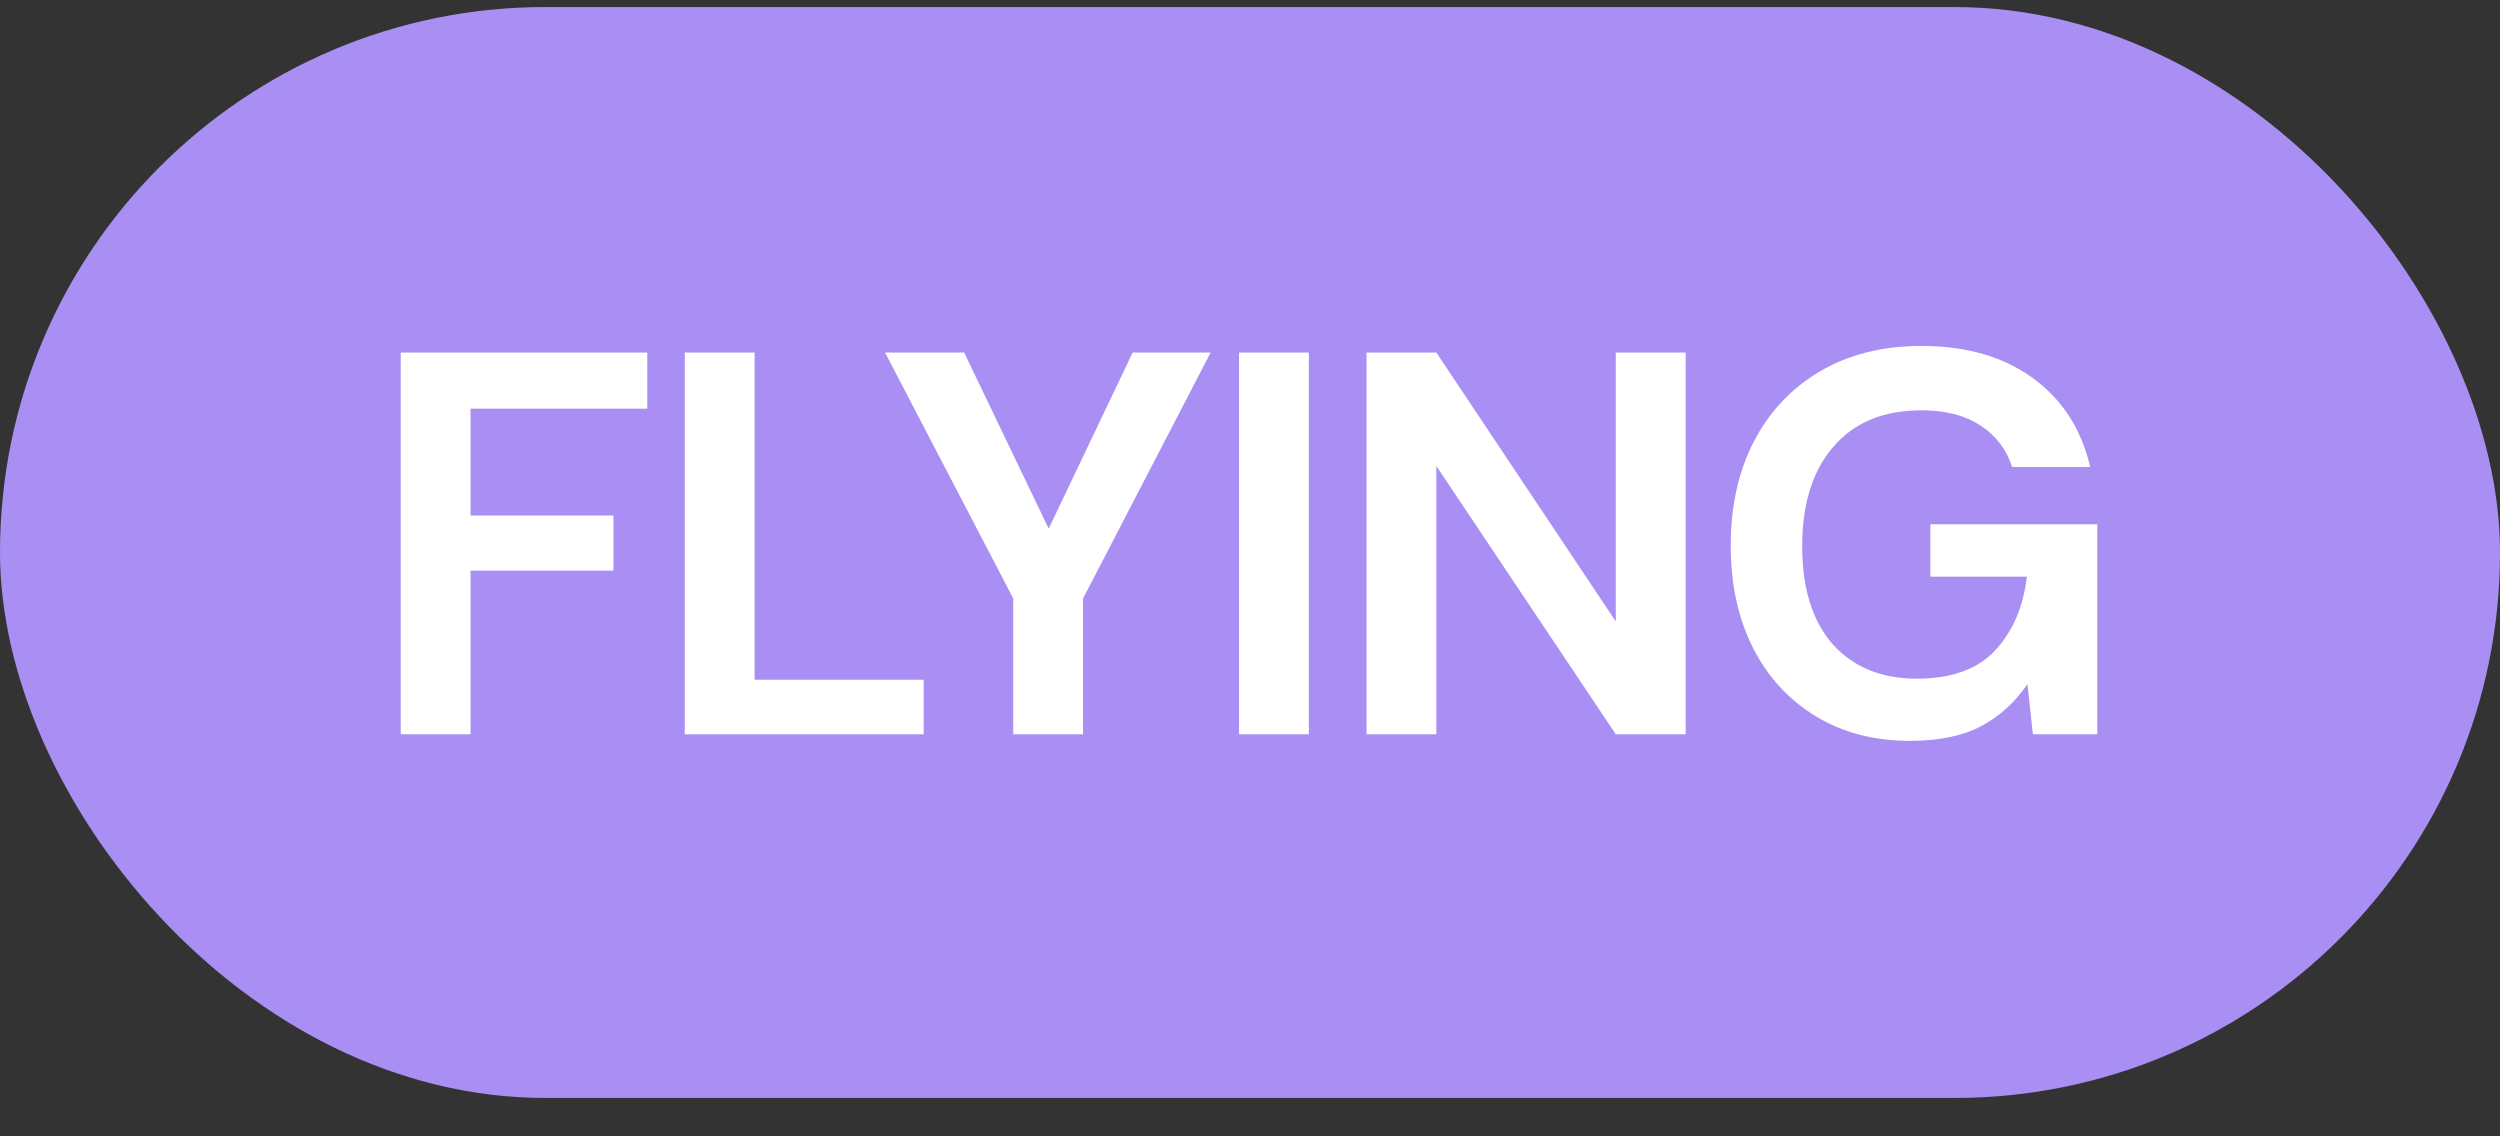 <svg width="55" height="25" viewBox="0 0 55 25" fill="none" xmlns="http://www.w3.org/2000/svg">
<rect x="0" y="0" width="55" height="25" fill="#333333" stroke="none"/>
<rect y="0.155" width="55" height="24" rx="12" fill="#A98FF3"/>
<path d="M8.816 16.154V7.755H14.24V8.991H10.352V11.342H13.496V12.555H10.352V16.154H8.816ZM15.065 16.154V7.755H16.601V14.954H20.321V16.154H15.065ZM22.291 16.154V13.166L19.471 7.755H21.211L23.071 11.63L24.919 7.755H26.635L23.827 13.166V16.154H22.291ZM27.259 16.154V7.755H28.795V16.154H27.259ZM30.064 16.154V7.755H31.599L35.547 13.671V7.755H37.084V16.154H35.547L31.599 10.251V16.154H30.064ZM42.024 16.299C41.232 16.299 40.54 16.119 39.948 15.758C39.356 15.399 38.896 14.899 38.568 14.258C38.24 13.611 38.076 12.858 38.076 12.002C38.076 11.139 38.244 10.379 38.58 9.723C38.924 9.059 39.408 8.543 40.032 8.175C40.664 7.799 41.412 7.611 42.276 7.611C43.26 7.611 44.076 7.847 44.724 8.319C45.372 8.791 45.792 9.443 45.984 10.274H44.268C44.14 9.883 43.908 9.579 43.572 9.363C43.236 9.139 42.804 9.027 42.276 9.027C41.436 9.027 40.788 9.295 40.332 9.831C39.876 10.358 39.648 11.086 39.648 12.014C39.648 12.943 39.872 13.662 40.32 14.175C40.776 14.678 41.392 14.931 42.168 14.931C42.928 14.931 43.5 14.726 43.884 14.319C44.276 13.902 44.512 13.358 44.592 12.687H42.468V11.534H46.14V16.154H44.724L44.604 15.05C44.332 15.45 43.992 15.758 43.584 15.975C43.176 16.191 42.656 16.299 42.024 16.299Z" fill="white"/>
</svg>
